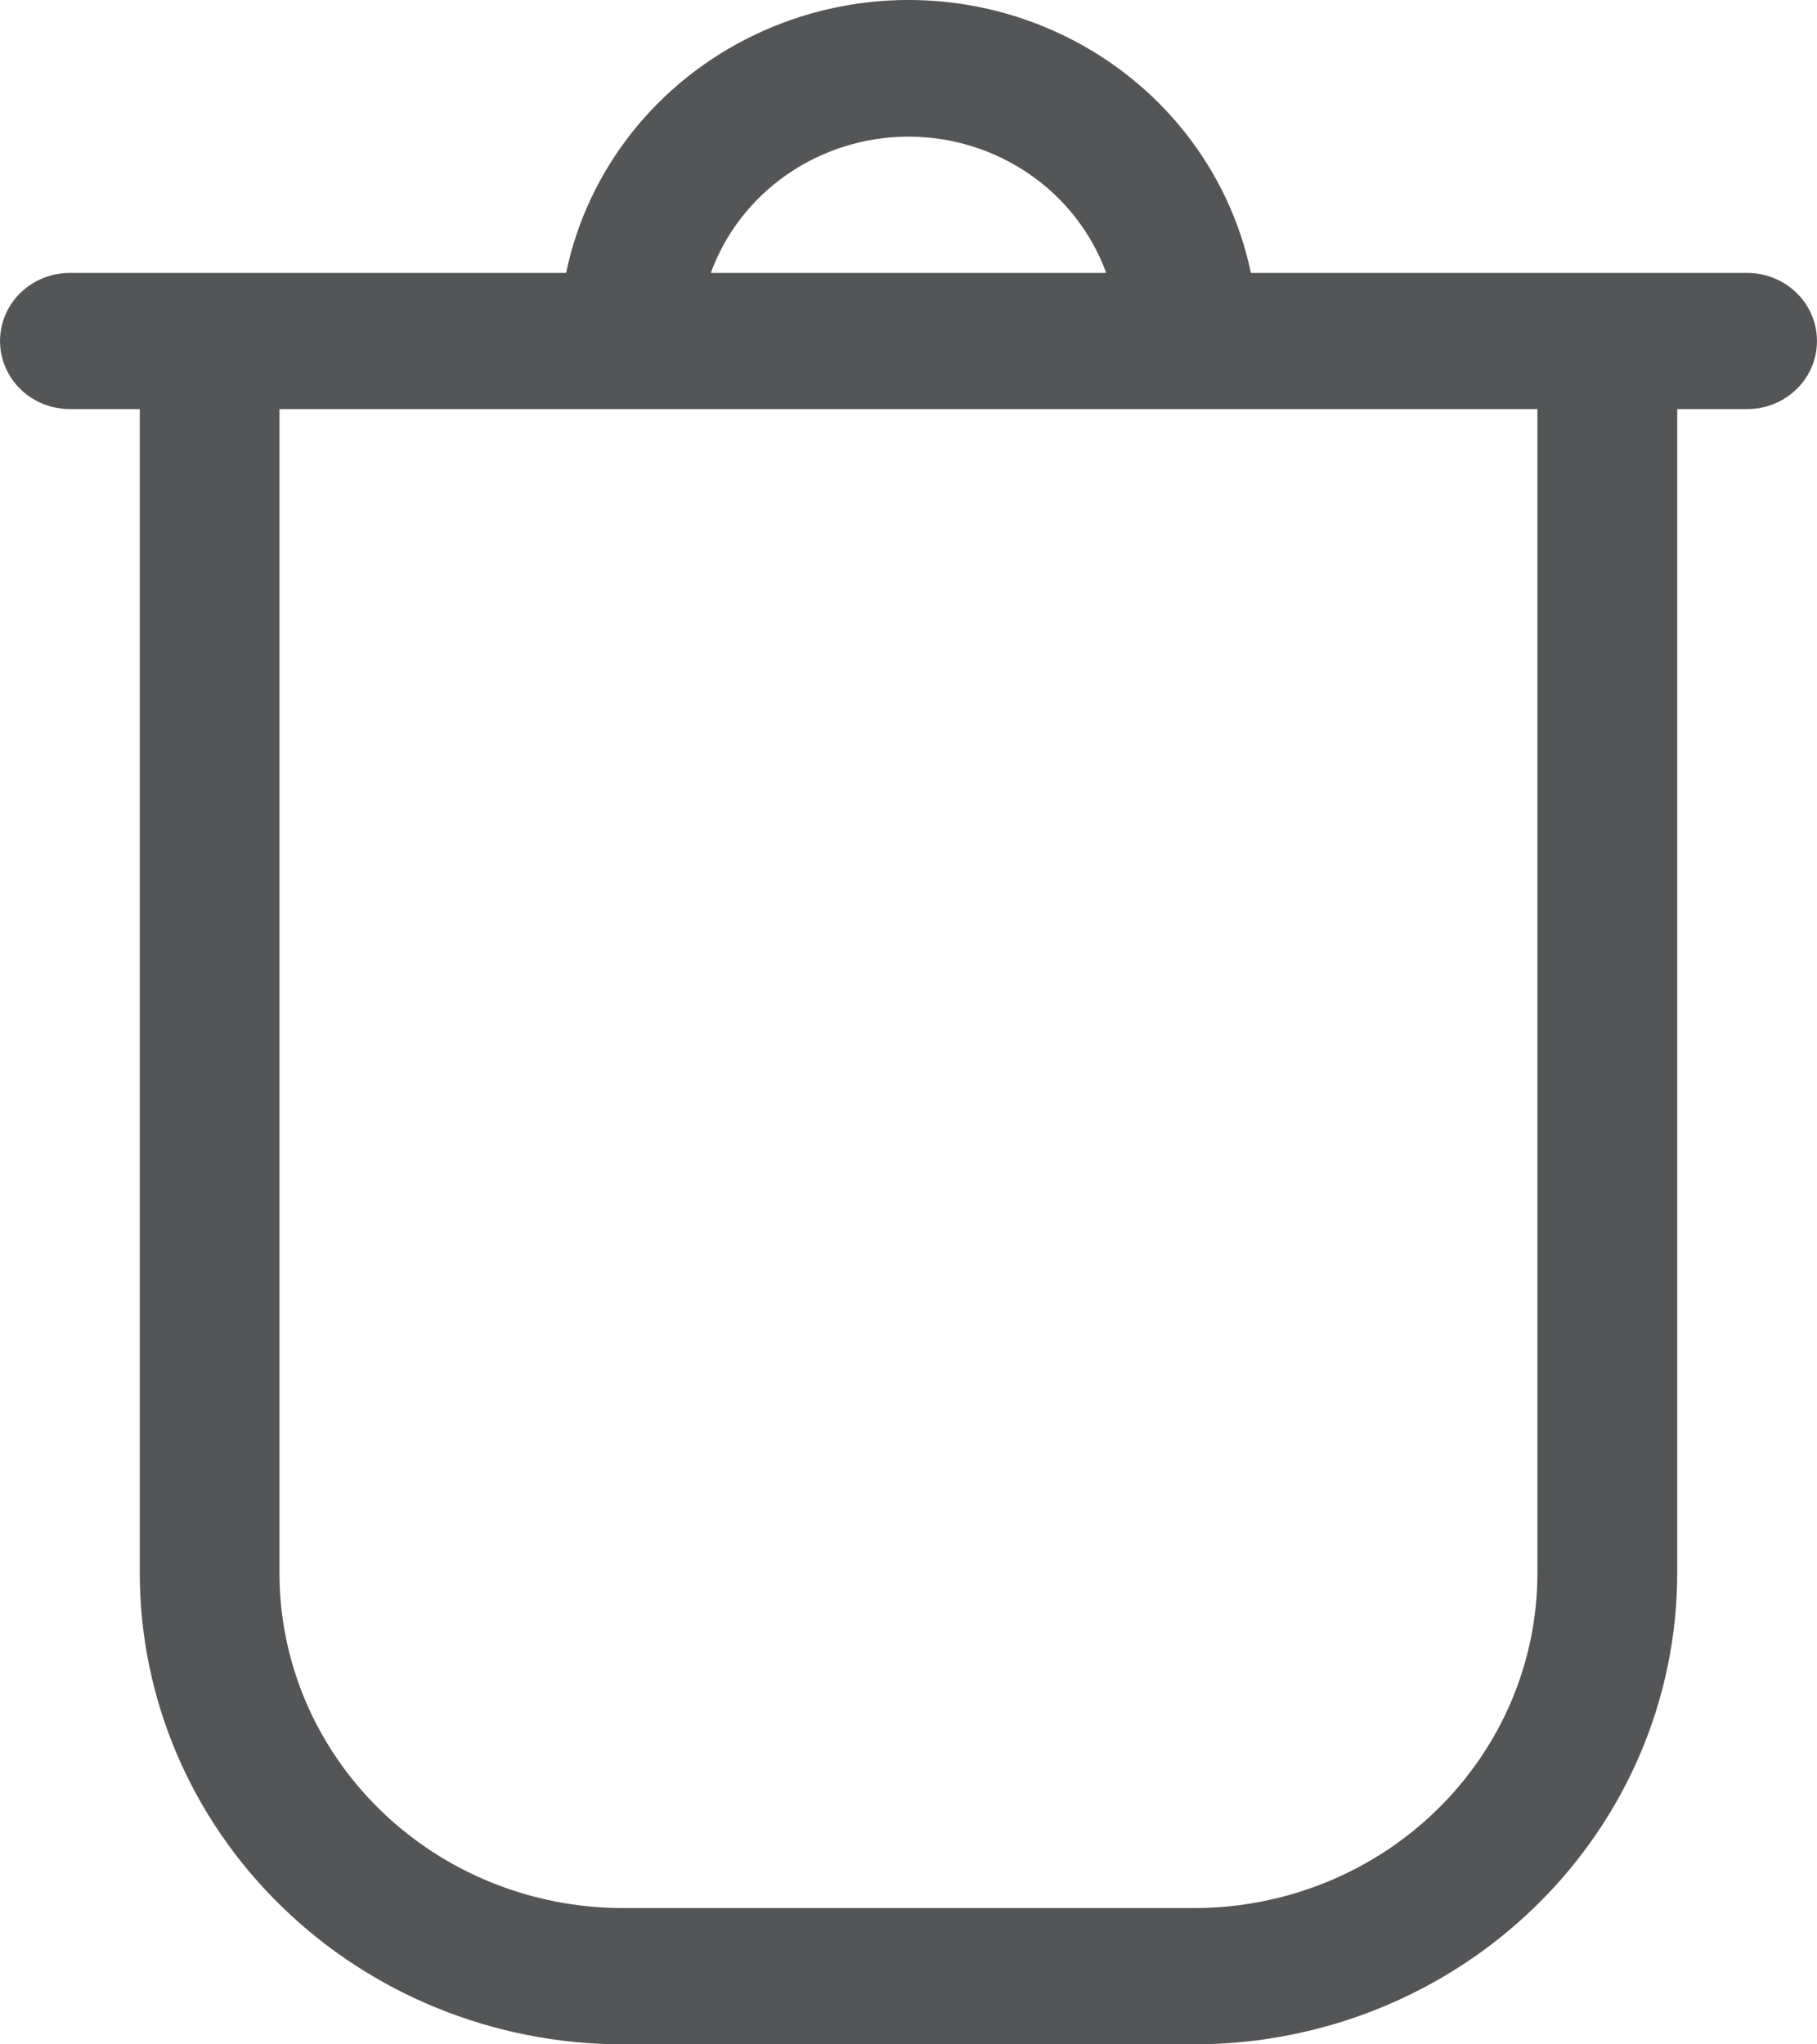 <svg width="16" height="18" viewBox="0 0 16 18" fill="none" xmlns="http://www.w3.org/2000/svg">
<path d="M15.384 2.403H11.015C10.825 1.492 10.213 0.718 9.357 0.308C8.501 -0.103 7.499 -0.103 6.643 0.308C5.787 0.718 5.174 1.492 4.985 2.403H0.615C0.395 2.403 0.192 2.517 0.082 2.703C-0.027 2.888 -0.027 3.117 0.082 3.302C0.192 3.488 0.395 3.602 0.615 3.602H1.231V13.855C1.232 14.954 1.68 16.007 2.478 16.784C3.275 17.562 4.356 17.999 5.483 18H10.517C11.644 17.999 12.725 17.562 13.522 16.784C14.319 16.007 14.768 14.954 14.769 13.855V3.602H15.385C15.604 3.602 15.808 3.488 15.918 3.302C16.027 3.117 16.027 2.888 15.918 2.703C15.808 2.517 15.604 2.403 15.385 2.403H15.384ZM8 1.203C8.382 1.203 8.754 1.319 9.066 1.534C9.377 1.748 9.613 2.052 9.741 2.403H6.259C6.387 2.052 6.623 1.748 6.934 1.534C7.246 1.319 7.618 1.203 8 1.203ZM13.538 13.855C13.537 14.636 13.219 15.384 12.652 15.936C12.086 16.489 11.318 16.799 10.517 16.8H5.483C4.682 16.799 3.914 16.489 3.348 15.936C2.781 15.384 2.462 14.636 2.461 13.855V3.602H13.538L13.538 13.855Z" fill="#535557"/>
</svg>
